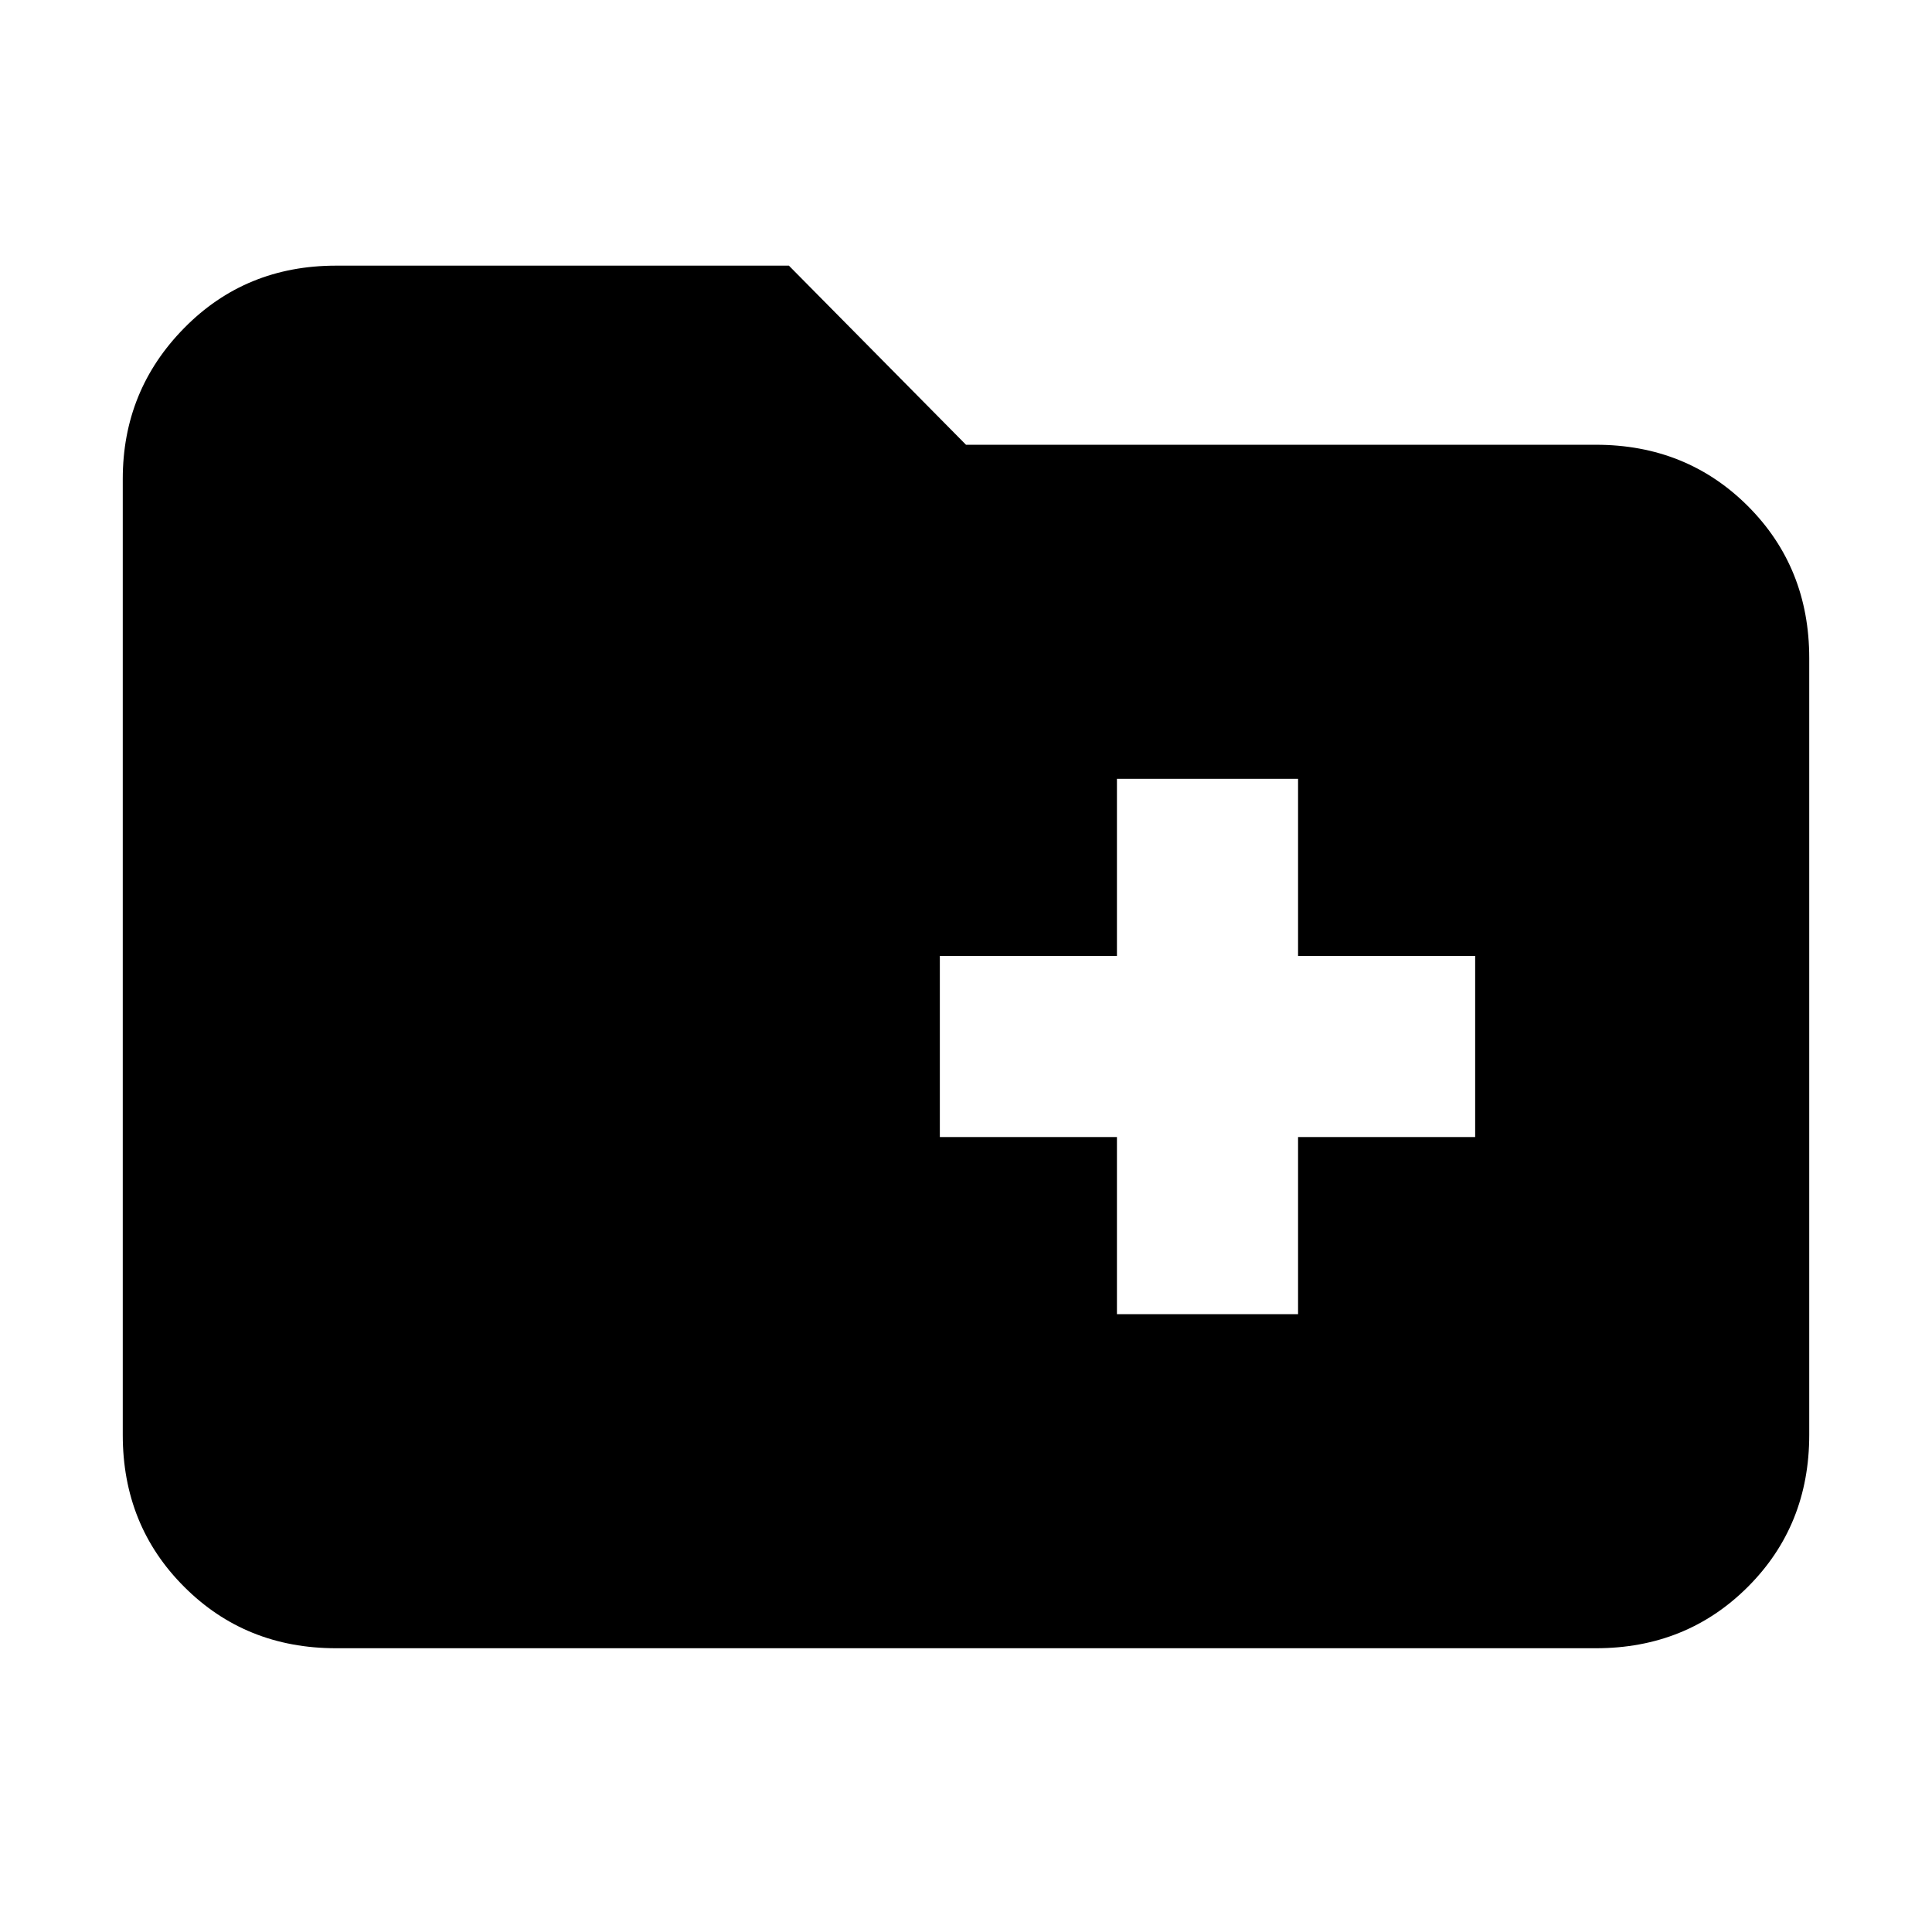 <svg xmlns="http://www.w3.org/2000/svg" height="24" width="24"><path d="M13.875 16.325H16.125V14.125H18.325V11.875H16.125V9.675H13.875V11.875H11.675V14.125H13.875ZM4.175 20.475Q3.05 20.475 2.288 19.712Q1.525 18.95 1.525 17.825V5.95Q1.525 4.85 2.288 4.075Q3.05 3.3 4.175 3.3H9.8L12 5.525H19.825Q20.95 5.525 21.713 6.287Q22.475 7.05 22.475 8.175V17.825Q22.475 18.95 21.713 19.712Q20.95 20.475 19.825 20.475Z"/></svg>
